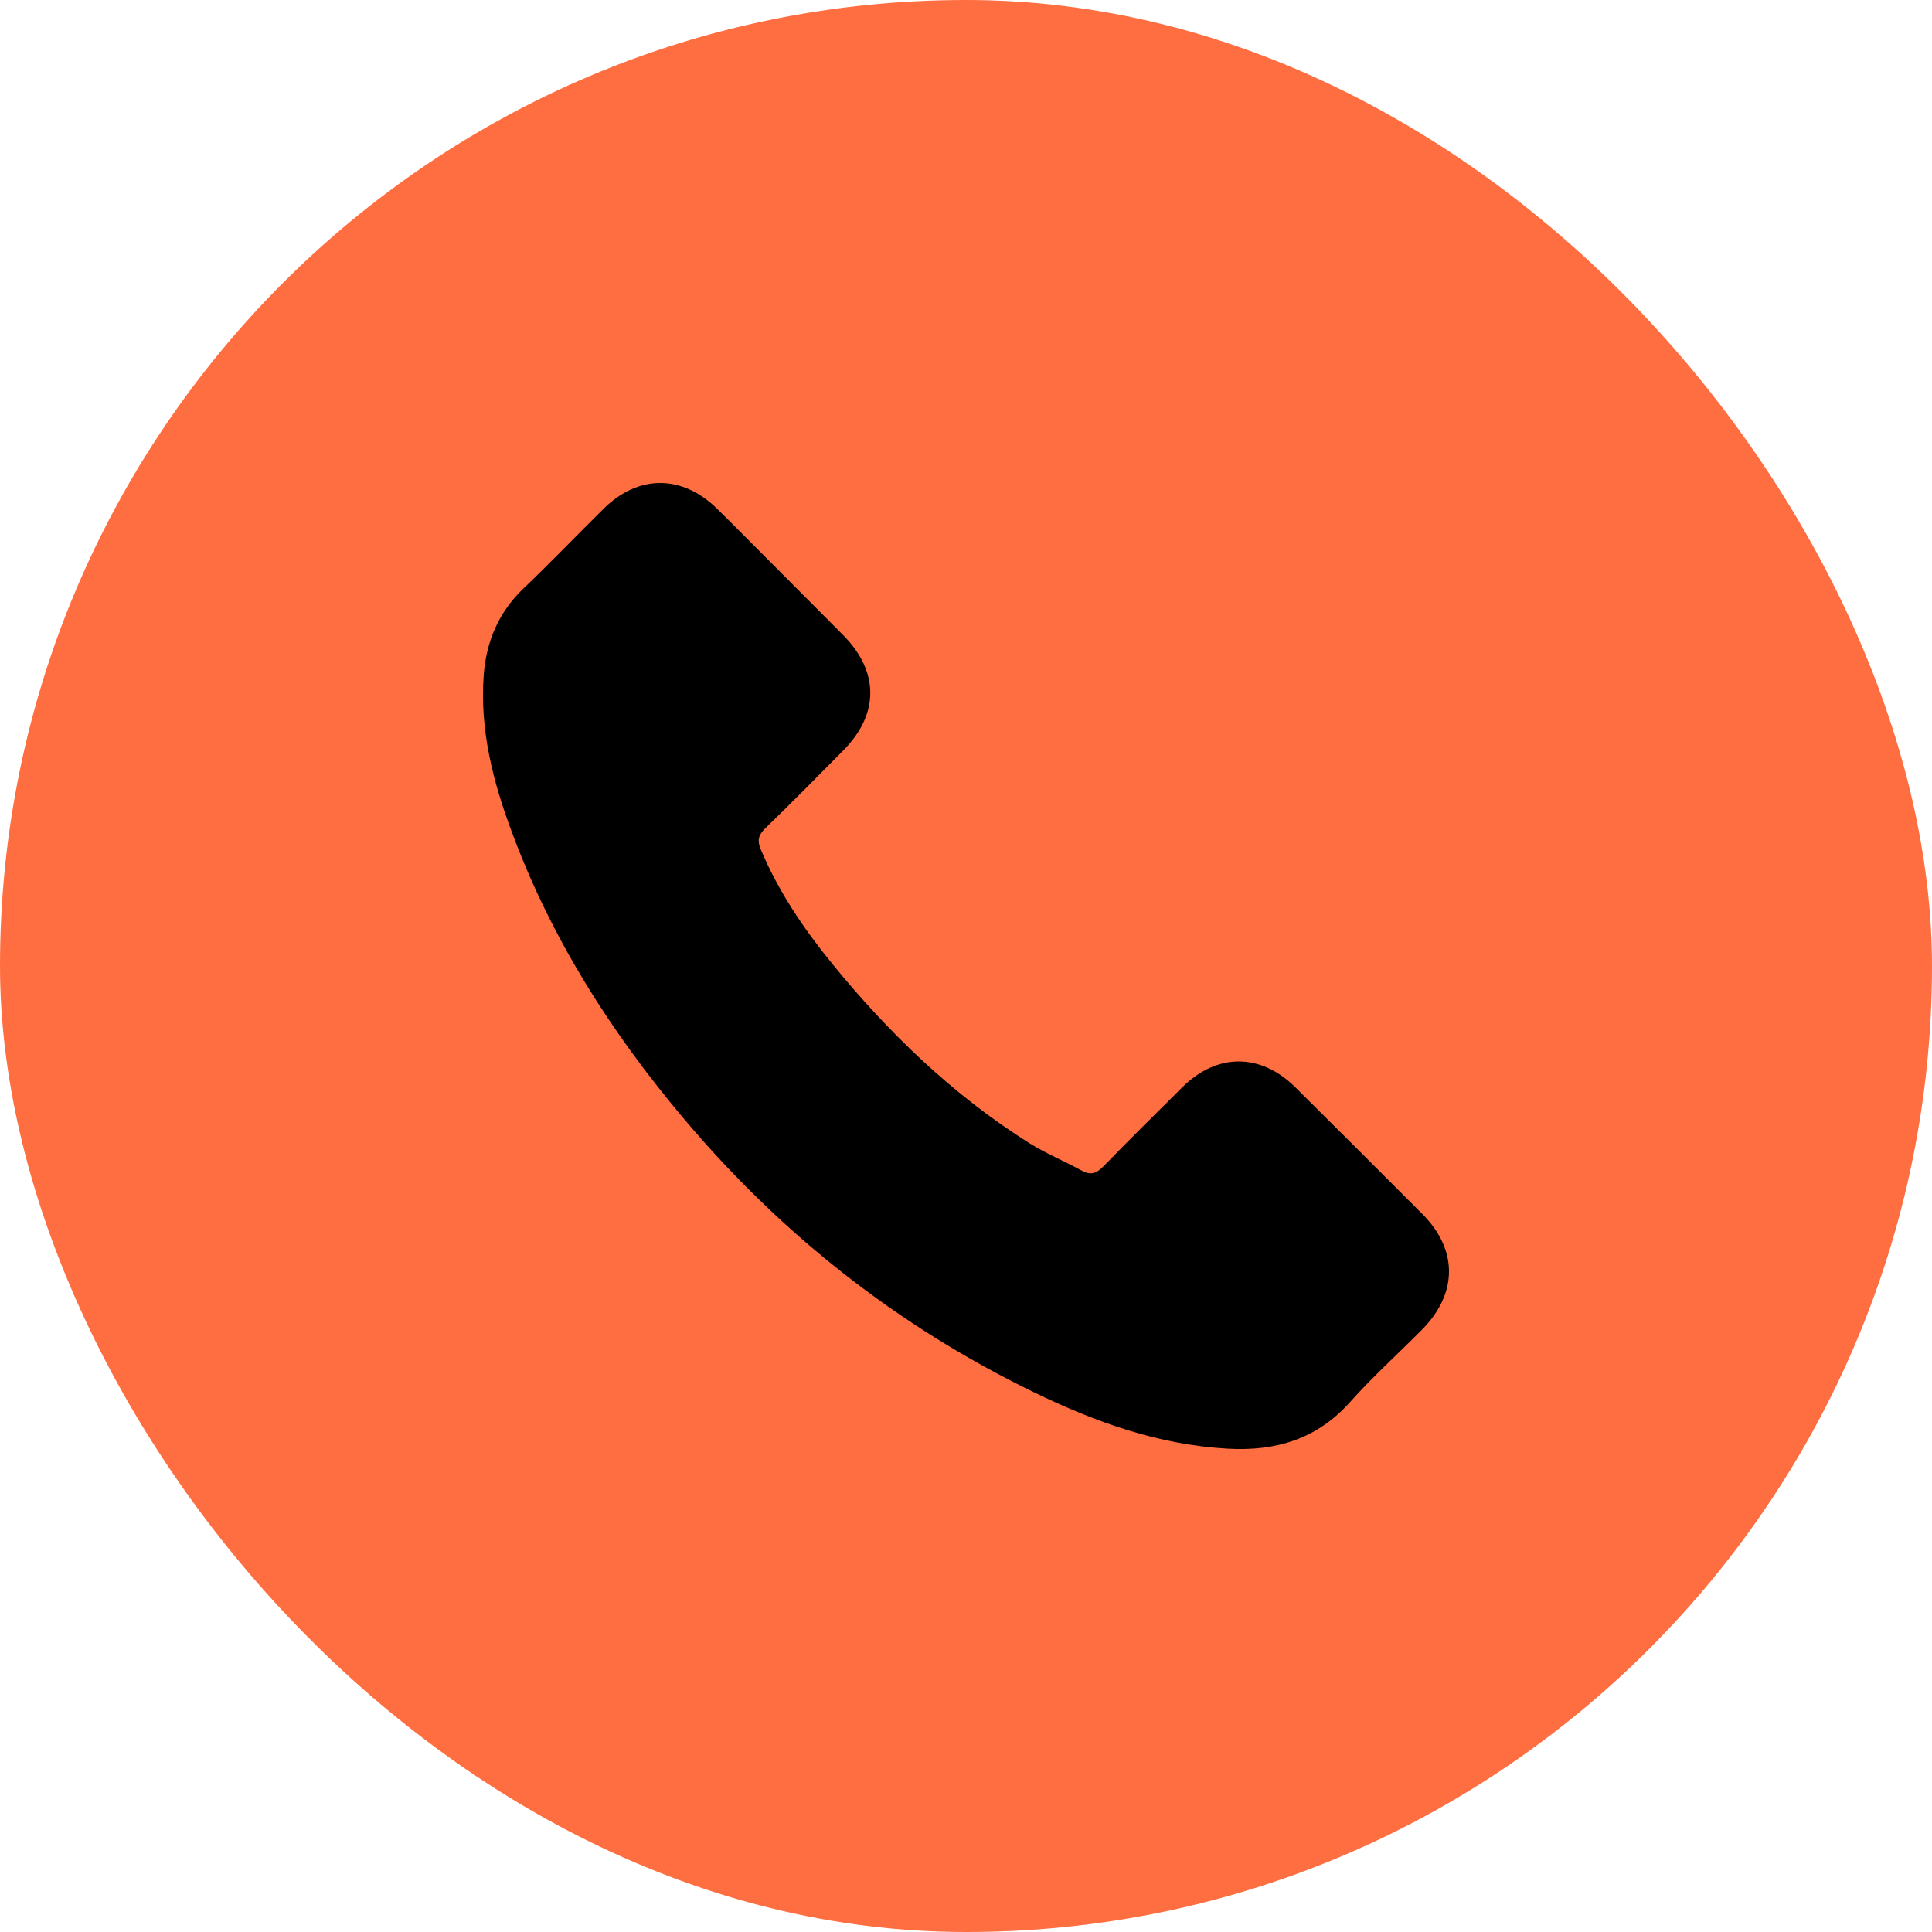 <svg width="36" height="36" viewBox="0 0 36 36" fill="none" xmlns="http://www.w3.org/2000/svg">
<rect width="36" height="36" rx="18" fill="#FF6E40"/>
<path d="M24.138 20.261C23.488 19.618 22.676 19.618 22.029 20.261C21.536 20.75 21.043 21.238 20.558 21.736C20.426 21.872 20.314 21.901 20.152 21.81C19.833 21.636 19.493 21.495 19.187 21.305C17.757 20.406 16.56 19.25 15.499 17.948C14.973 17.302 14.505 16.61 14.177 15.831C14.111 15.674 14.123 15.57 14.252 15.442C14.745 14.965 15.226 14.476 15.71 13.987C16.386 13.308 16.386 12.512 15.706 11.829C15.321 11.439 14.936 11.058 14.55 10.668C14.152 10.271 13.759 9.869 13.357 9.475C12.706 8.841 11.894 8.841 11.248 9.479C10.751 9.968 10.274 10.469 9.769 10.95C9.3 11.393 9.064 11.936 9.014 12.57C8.936 13.602 9.188 14.576 9.545 15.524C10.274 17.489 11.384 19.233 12.731 20.832C14.55 22.995 16.721 24.707 19.261 25.941C20.405 26.497 21.59 26.923 22.879 26.994C23.765 27.044 24.536 26.82 25.154 26.128C25.576 25.655 26.053 25.225 26.5 24.773C27.163 24.102 27.167 23.29 26.509 22.627C25.721 21.835 24.93 21.048 24.138 20.261Z" fill="#000"/>
</svg>
